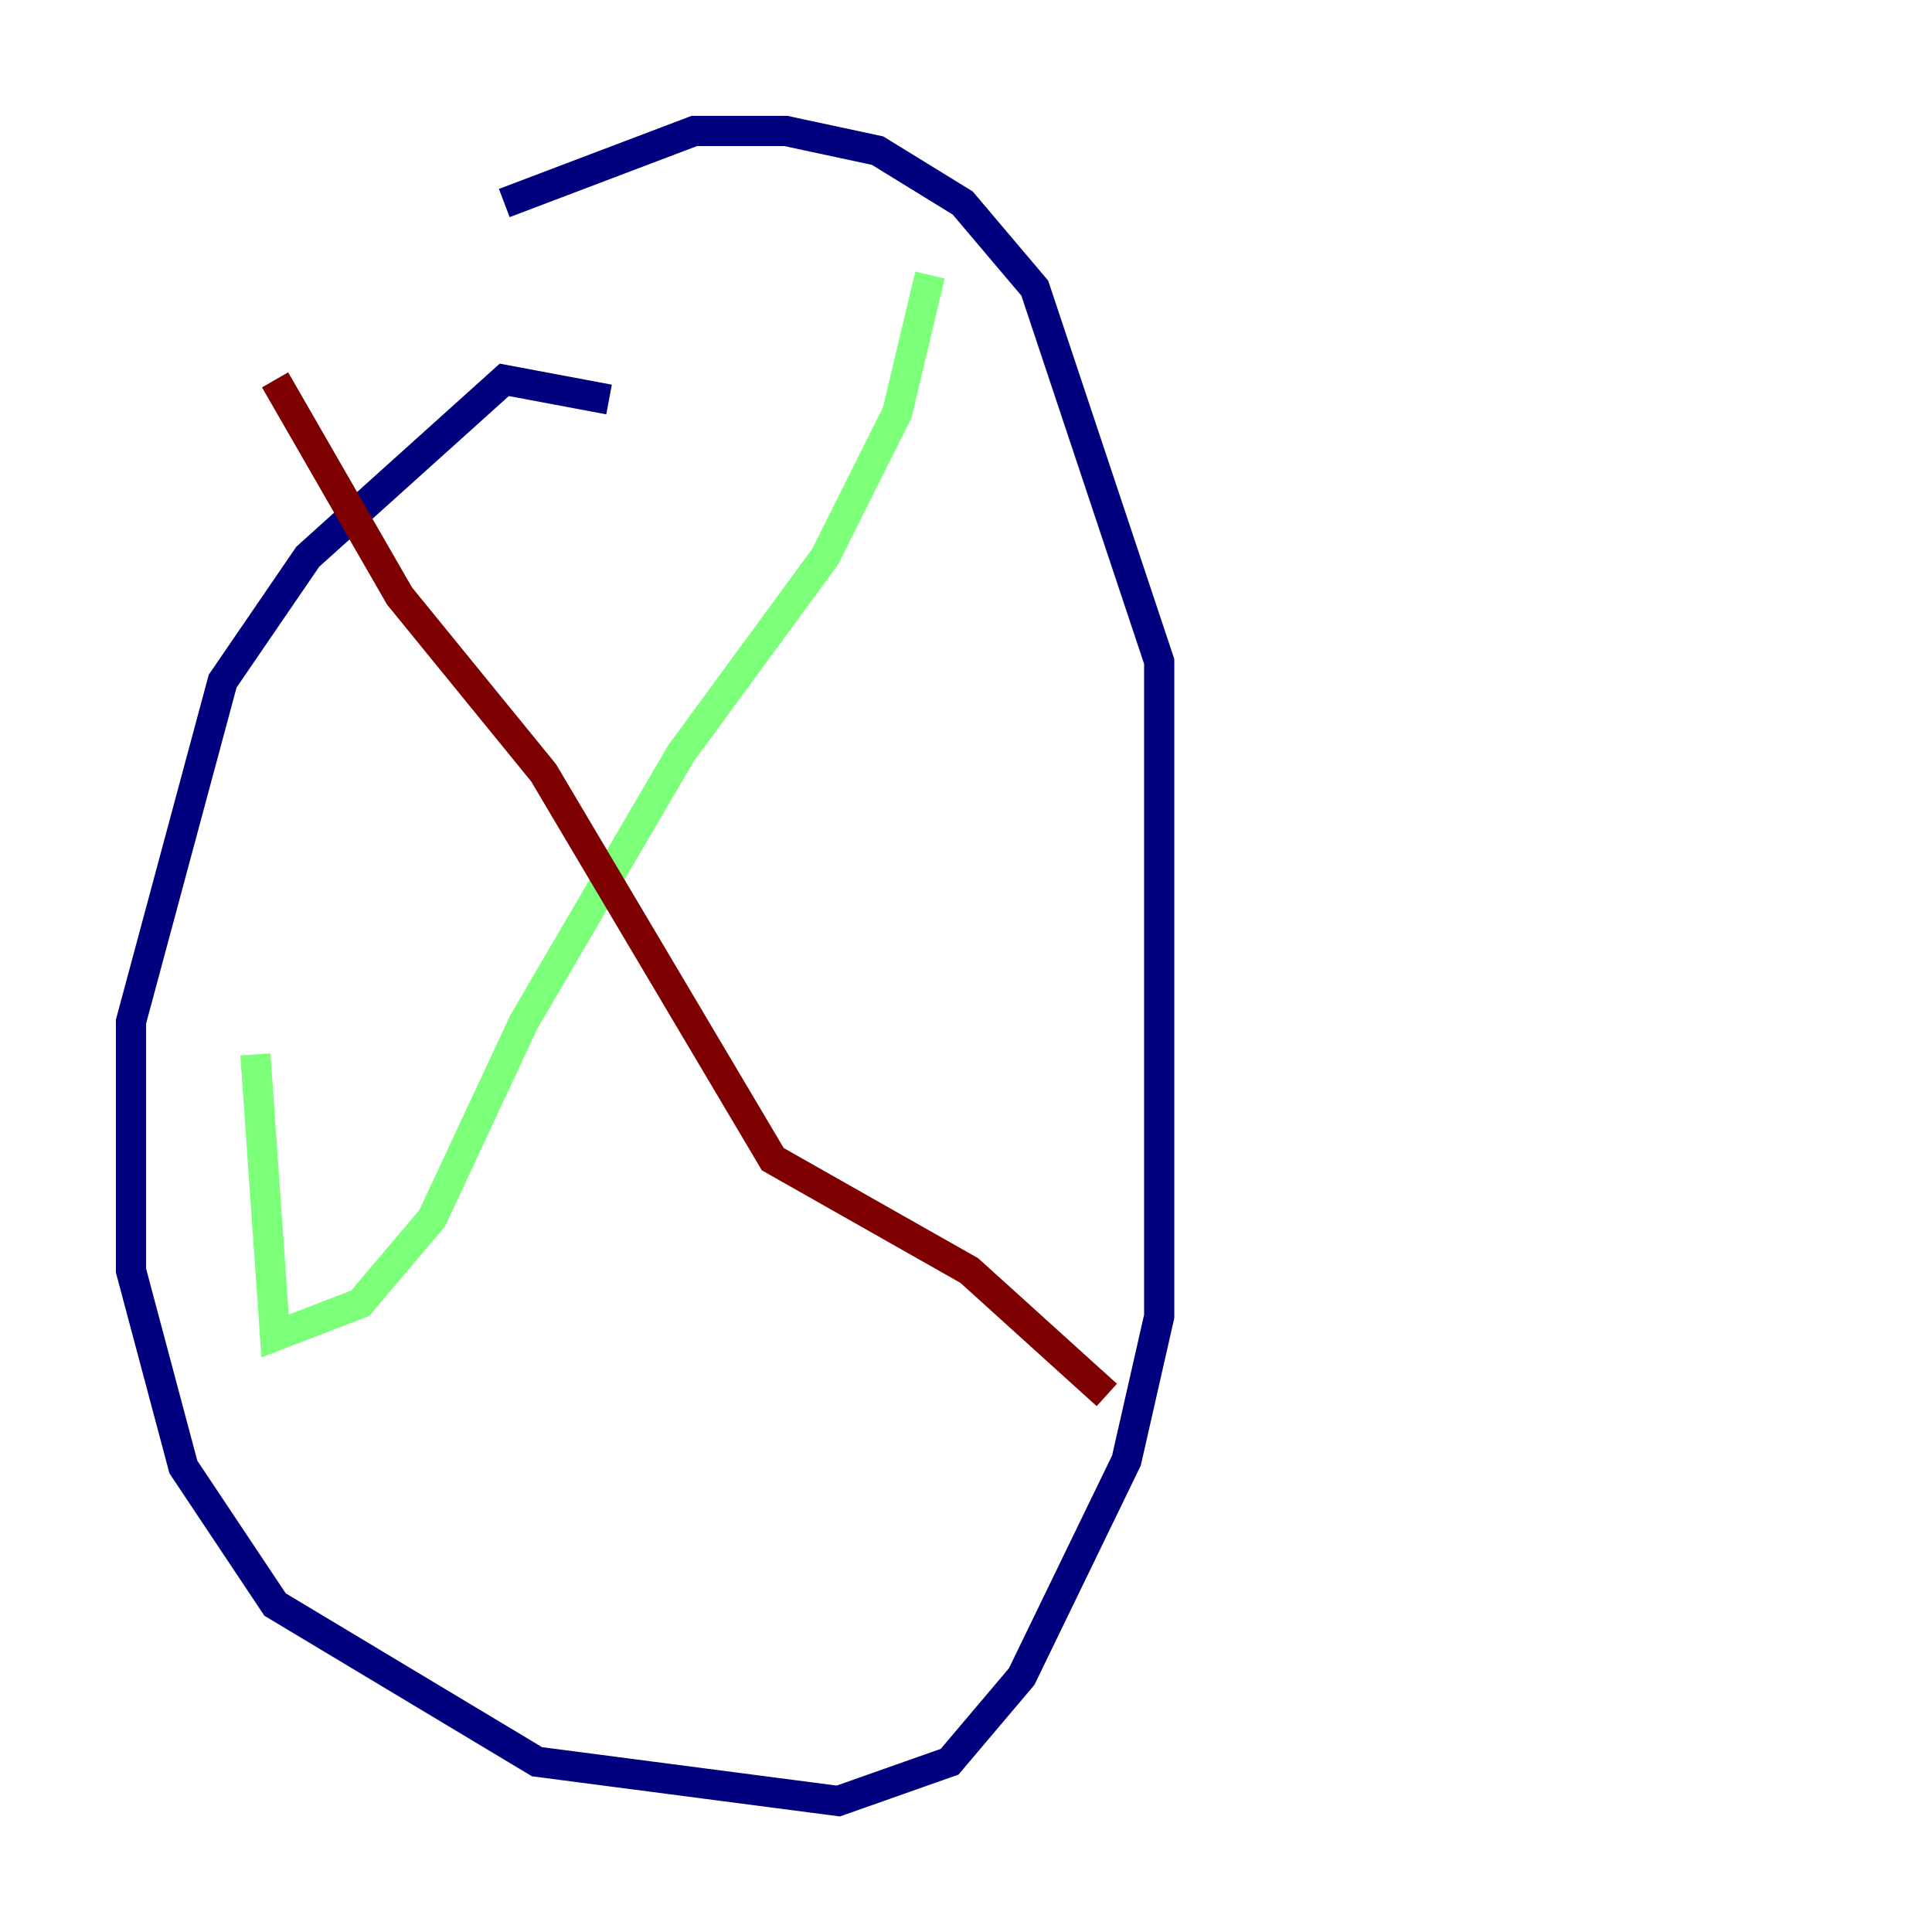 <?xml version="1.0" encoding="utf-8" ?>
<svg baseProfile="tiny" height="128" version="1.2" viewBox="0,0,128,128" width="128" xmlns="http://www.w3.org/2000/svg" xmlns:ev="http://www.w3.org/2001/xml-events" xmlns:xlink="http://www.w3.org/1999/xlink"><defs /><polyline fill="none" points="40.352,26.468 33.41,25.166 20.393,36.881 14.752,45.125 8.678,67.688 8.678,84.176 12.149,97.193 18.224,106.305 35.58,116.719 55.539,119.322 62.915,116.719 67.688,111.078 74.63,96.759 76.8,87.214 76.8,43.824 68.556,19.091 63.783,13.451 58.142,9.98 52.068,8.678 45.993,8.678 33.41,13.451" stroke="#00007f" stroke-width="2" /><polyline fill="none" points="61.614,18.224 59.444,27.336 54.671,36.881 45.125,49.898 34.712,67.688 28.637,80.705 23.864,86.346 18.224,88.515 16.922,69.858" stroke="#7cff79" stroke-width="2" /><polyline fill="none" points="18.224,25.166 26.468,39.485 36.014,51.2 51.2,76.8 64.217,84.176 73.329,92.42" stroke="#7f0000" stroke-width="2" /></svg>